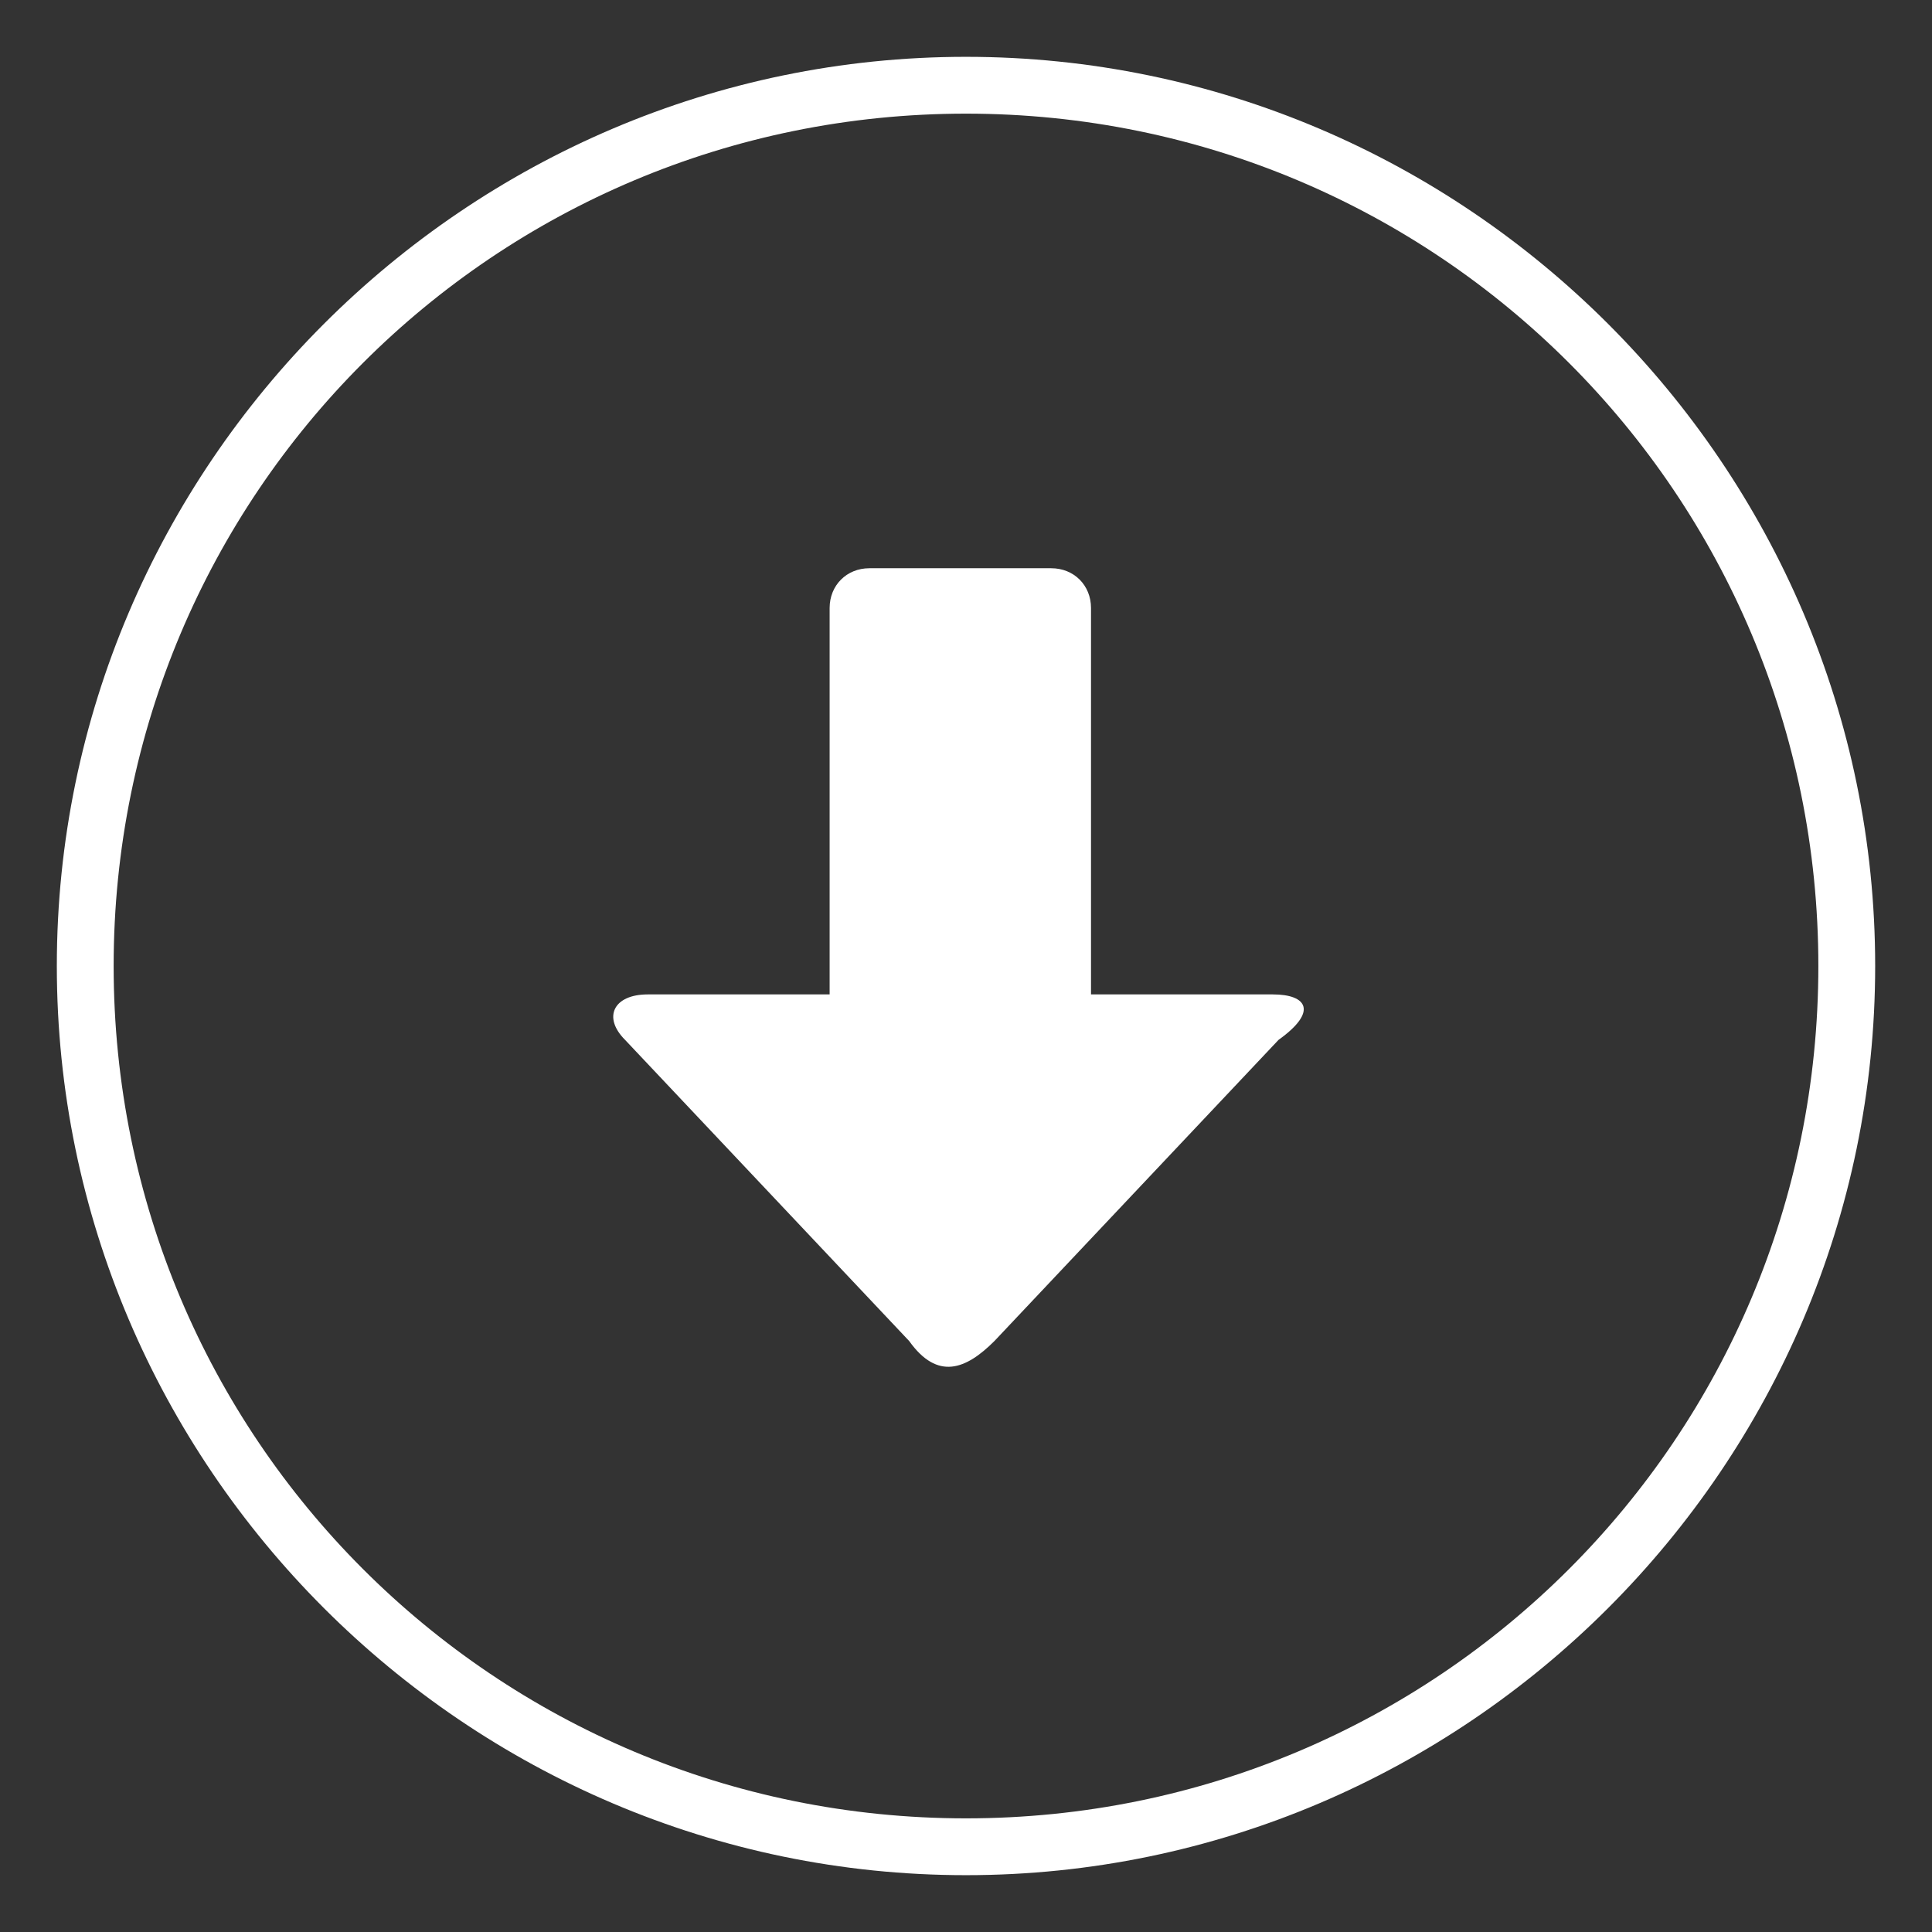 <svg id="no01" xmlns="http://www.w3.org/2000/svg" viewBox="0 0 34 34" width="34" height="34">
    <rect x="0" y="0" width="34" height="34" fill="#333333" stroke="none"/>
    <path fill="#ffffff" fill-opacity="1" d="M17 2c8.3 0 15 6.7 15 15s-6.7 15-15 15S2 25.3 2 17 8.7 2 17 2m0-1C8.2 1 1 8.2 1 17s7.2 16 16 16 16-7.2 16-16S25.8 1 17 1z"></path>
    <path fill="#ffffff" fill-opacity="1" d="M22.4 17.5h-3.2v-6.8c0-.4-.3-.7-.7-.7h-3.2c-.4 0-.7.3-.7.7v6.8h-3.2c-.6 0-.8.4-.4.8l5 5.3c.5.7 1 .5 1.5 0l5-5.3c.7-.5.5-.8-.1-.8z"></path>
</svg>
